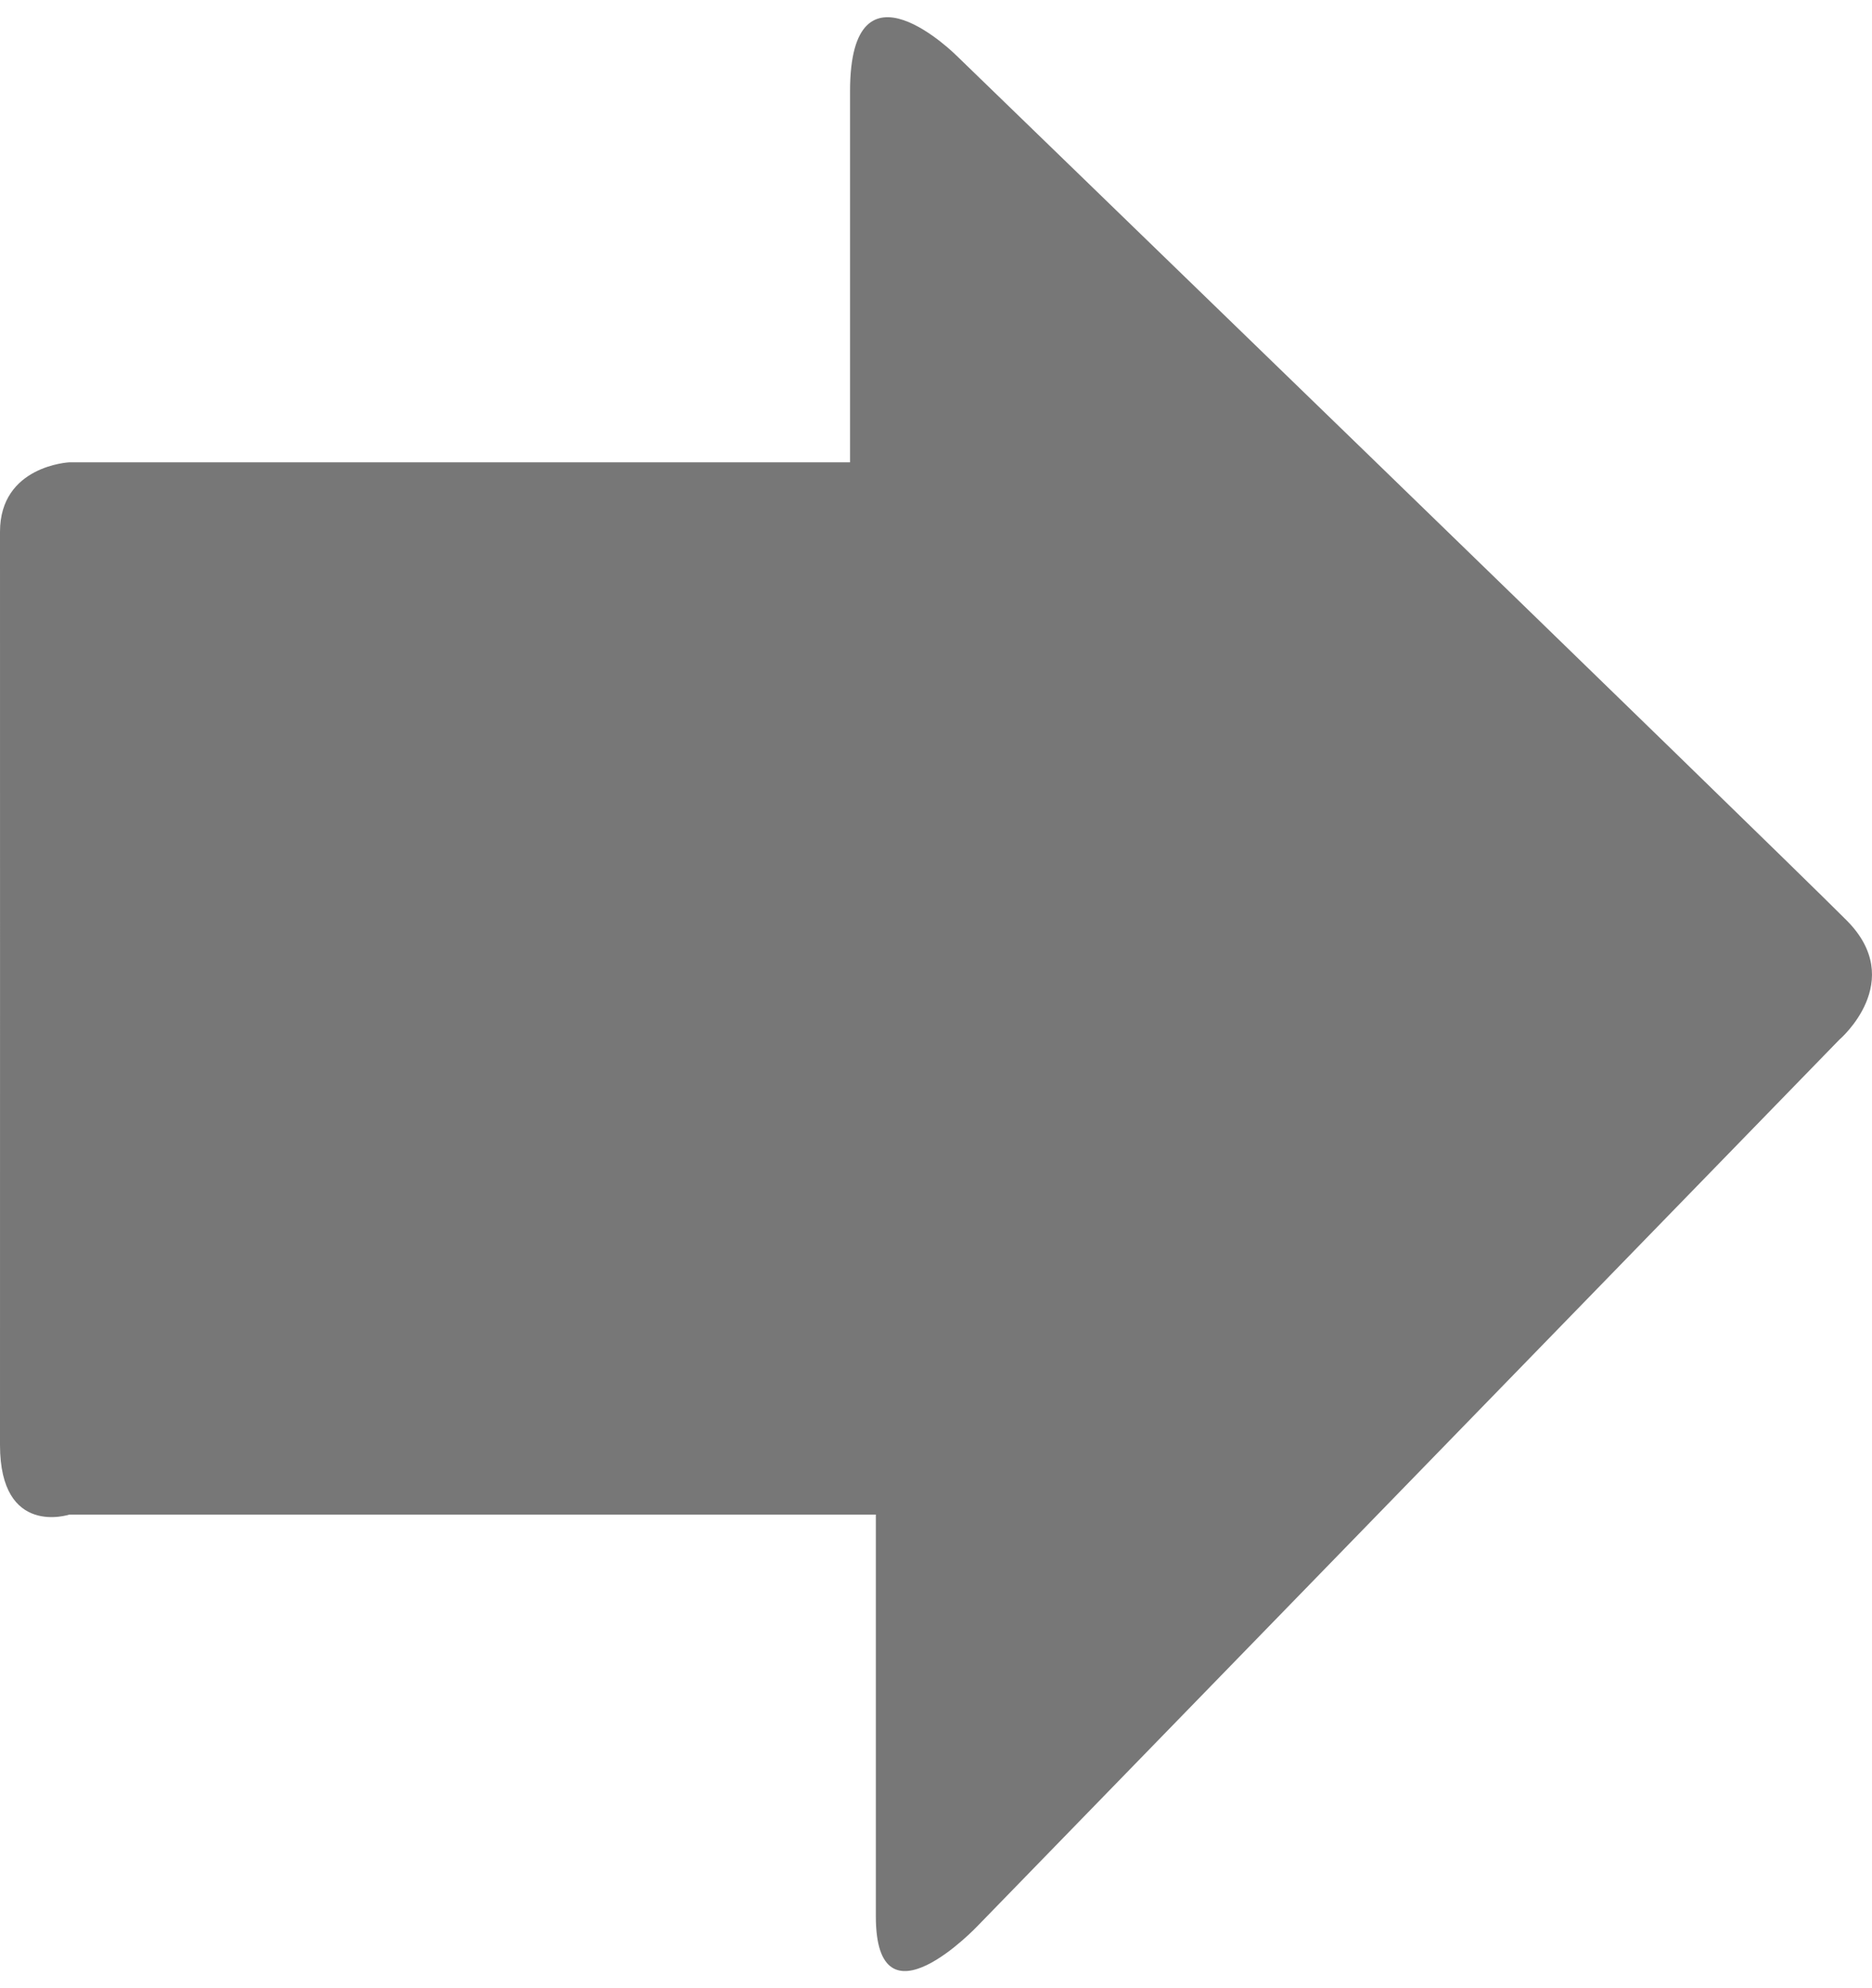 <svg width="81" height="86" viewBox="0 0 81 86" fill="none" xmlns="http://www.w3.org/2000/svg">
<path d="M79.589 44.969L42.311 83.294C42.311 83.294 37.897 87.969 37.897 82.891C37.897 77.81 37.897 65.512 37.897 65.512C37.897 65.512 34.902 65.512 30.319 65.512C17.204 65.512 12.706 65.512 3 65.512C3 65.512 0 66.507 0 62.5C0.004 58.485 0 25.861 0 23C0 20.139 3 19.997 3 19.997C12.445 19.997 17.319 19.997 29.99 19.997C34.1 19.997 36.781 19.997 36.781 19.997C36.781 19.997 36.781 10.145 36.781 3.945C36.781 -2.229 41.413 2.43 41.413 2.43C41.413 2.43 76.237 36.142 79.888 39.796C82.553 42.446 79.589 44.969 79.589 44.969Z" fill="#777777"/>
</svg>
